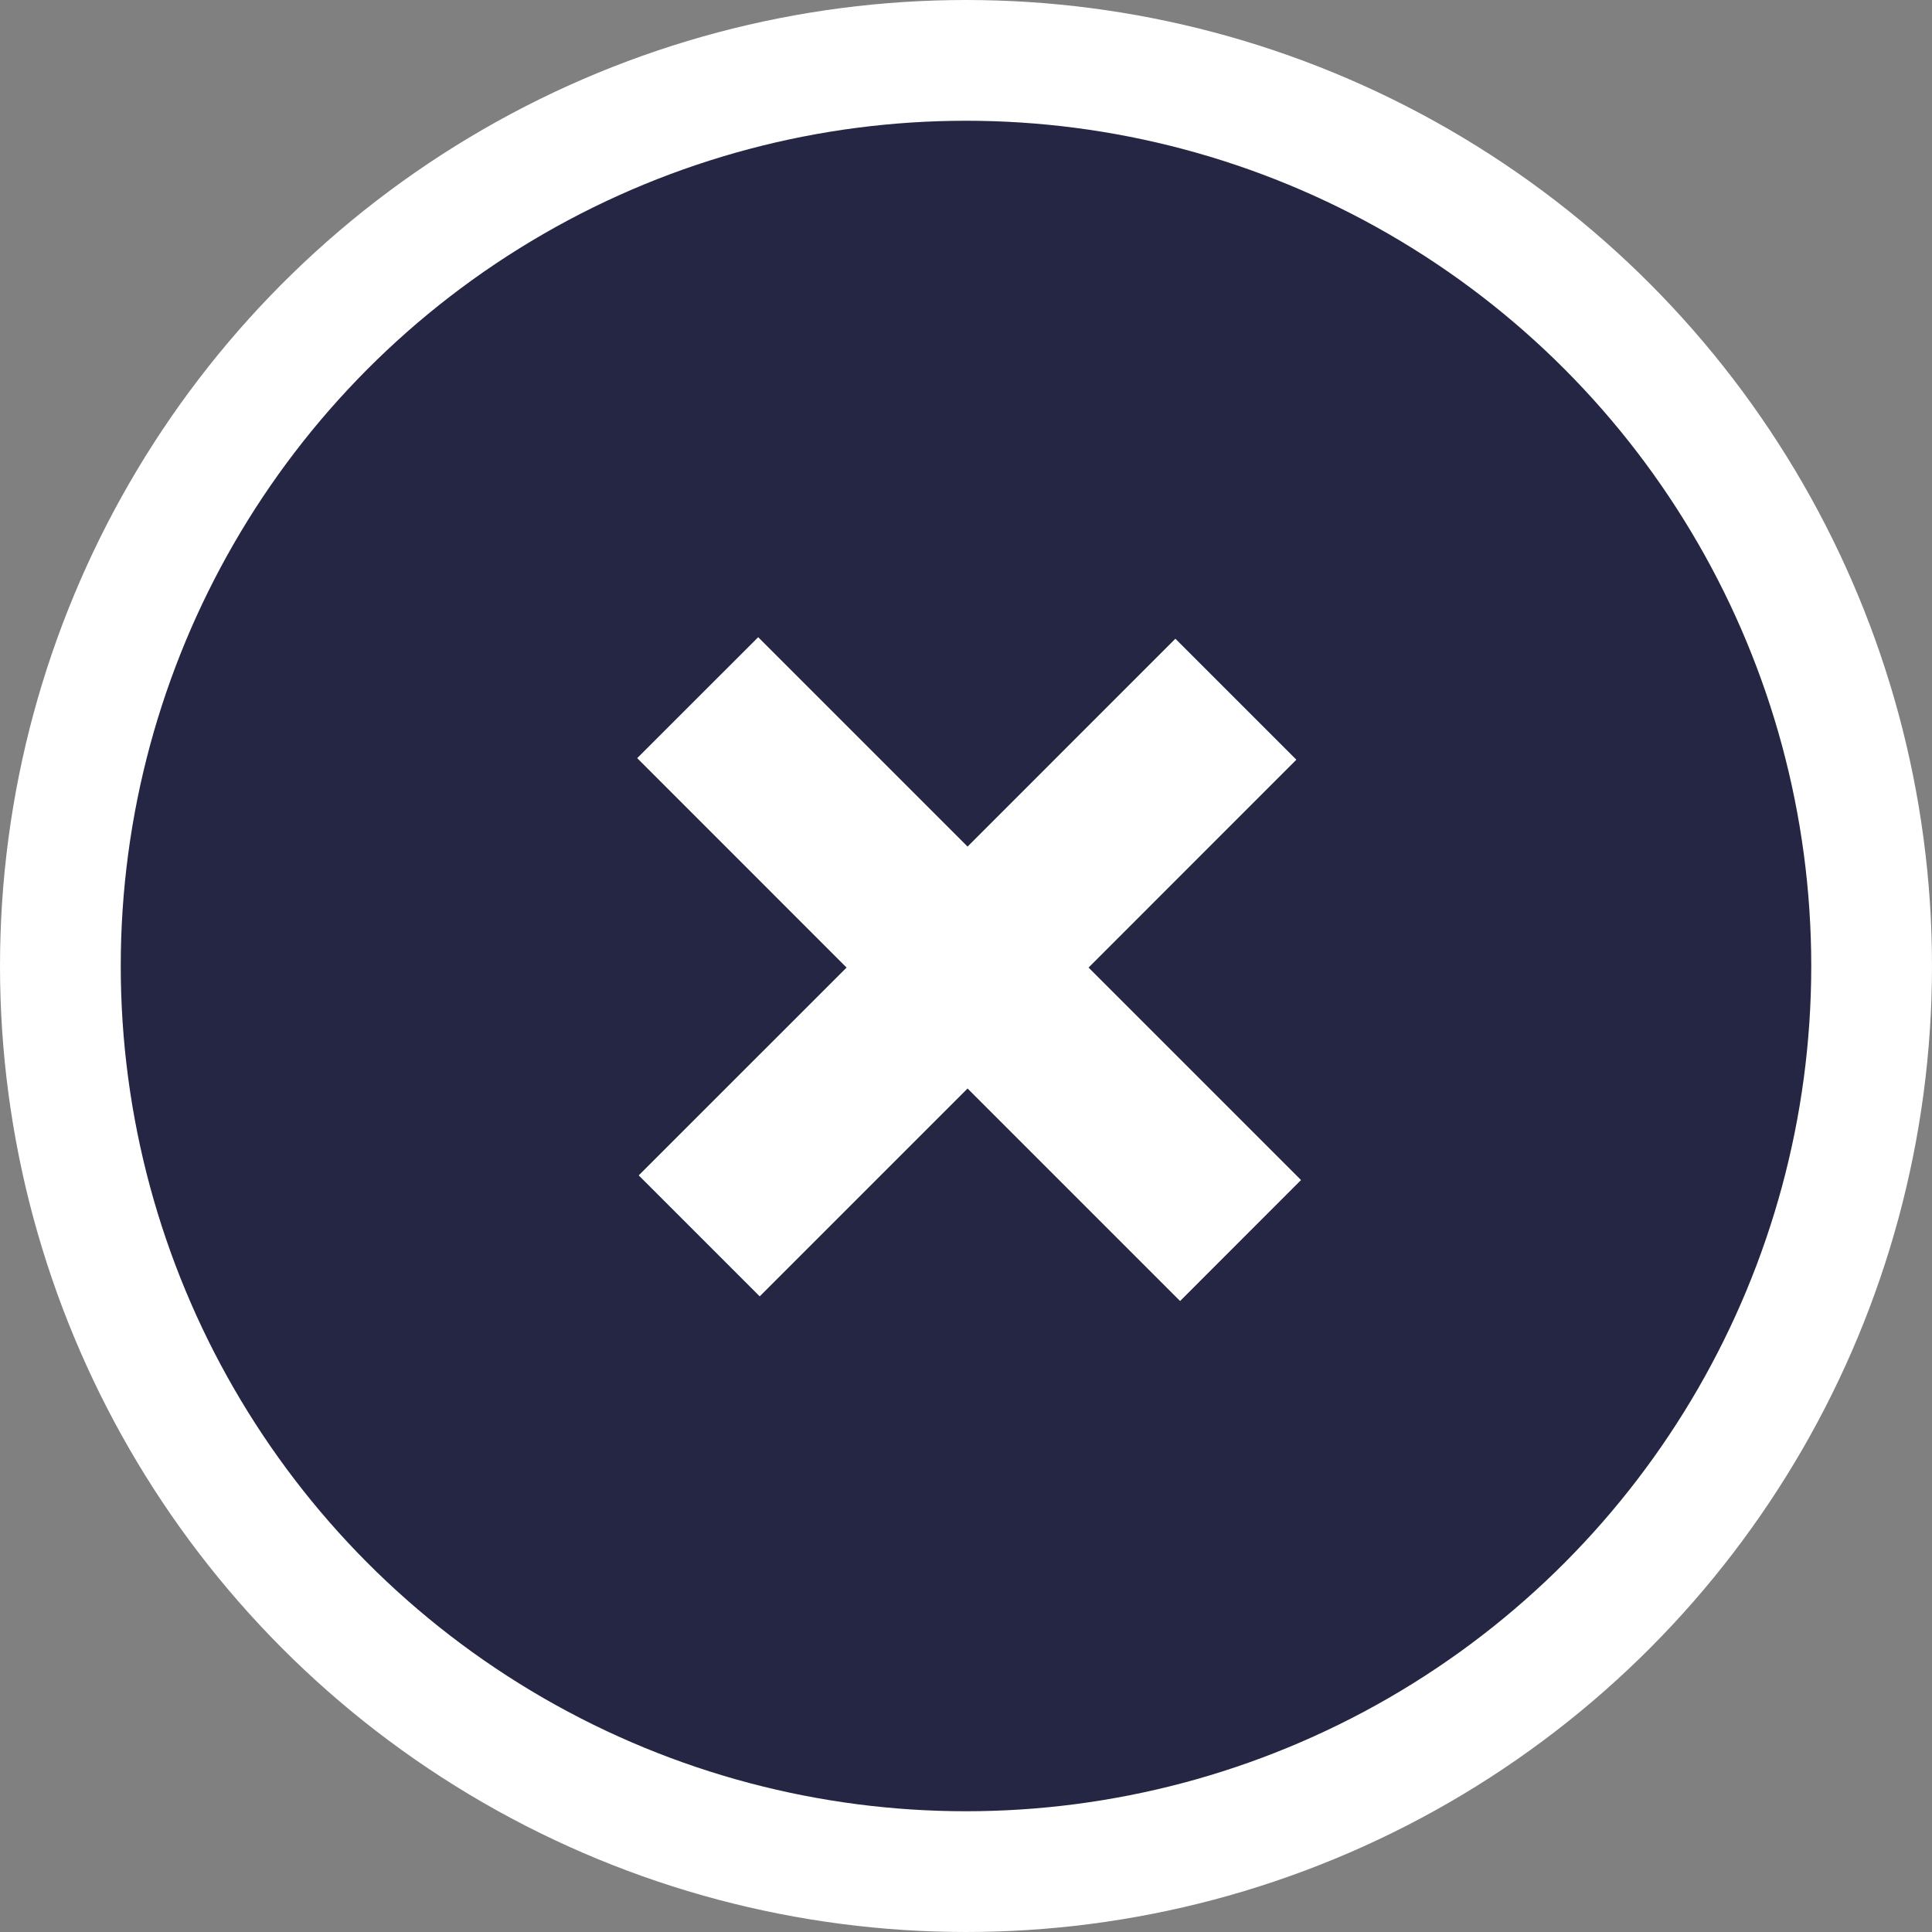 <svg width="32" height="32" viewBox="0 0 32 32" fill="none" xmlns="http://www.w3.org/2000/svg">
<rect x="0" y="0" width="32" height="32" fill="#808080" stroke="none"/>
<circle cx="16" cy="16" r="15" fill="#252544" stroke="white" stroke-width="2"/>
<path d="M12.558 10.554L10.554 12.557L14.022 16.026L10.579 19.468L12.583 21.472L16.026 18.029L19.546 21.549L21.549 19.545L18.03 16.026L21.472 12.583L19.468 10.579L16.026 14.022L12.558 10.554Z" fill="white"/>
</svg>
